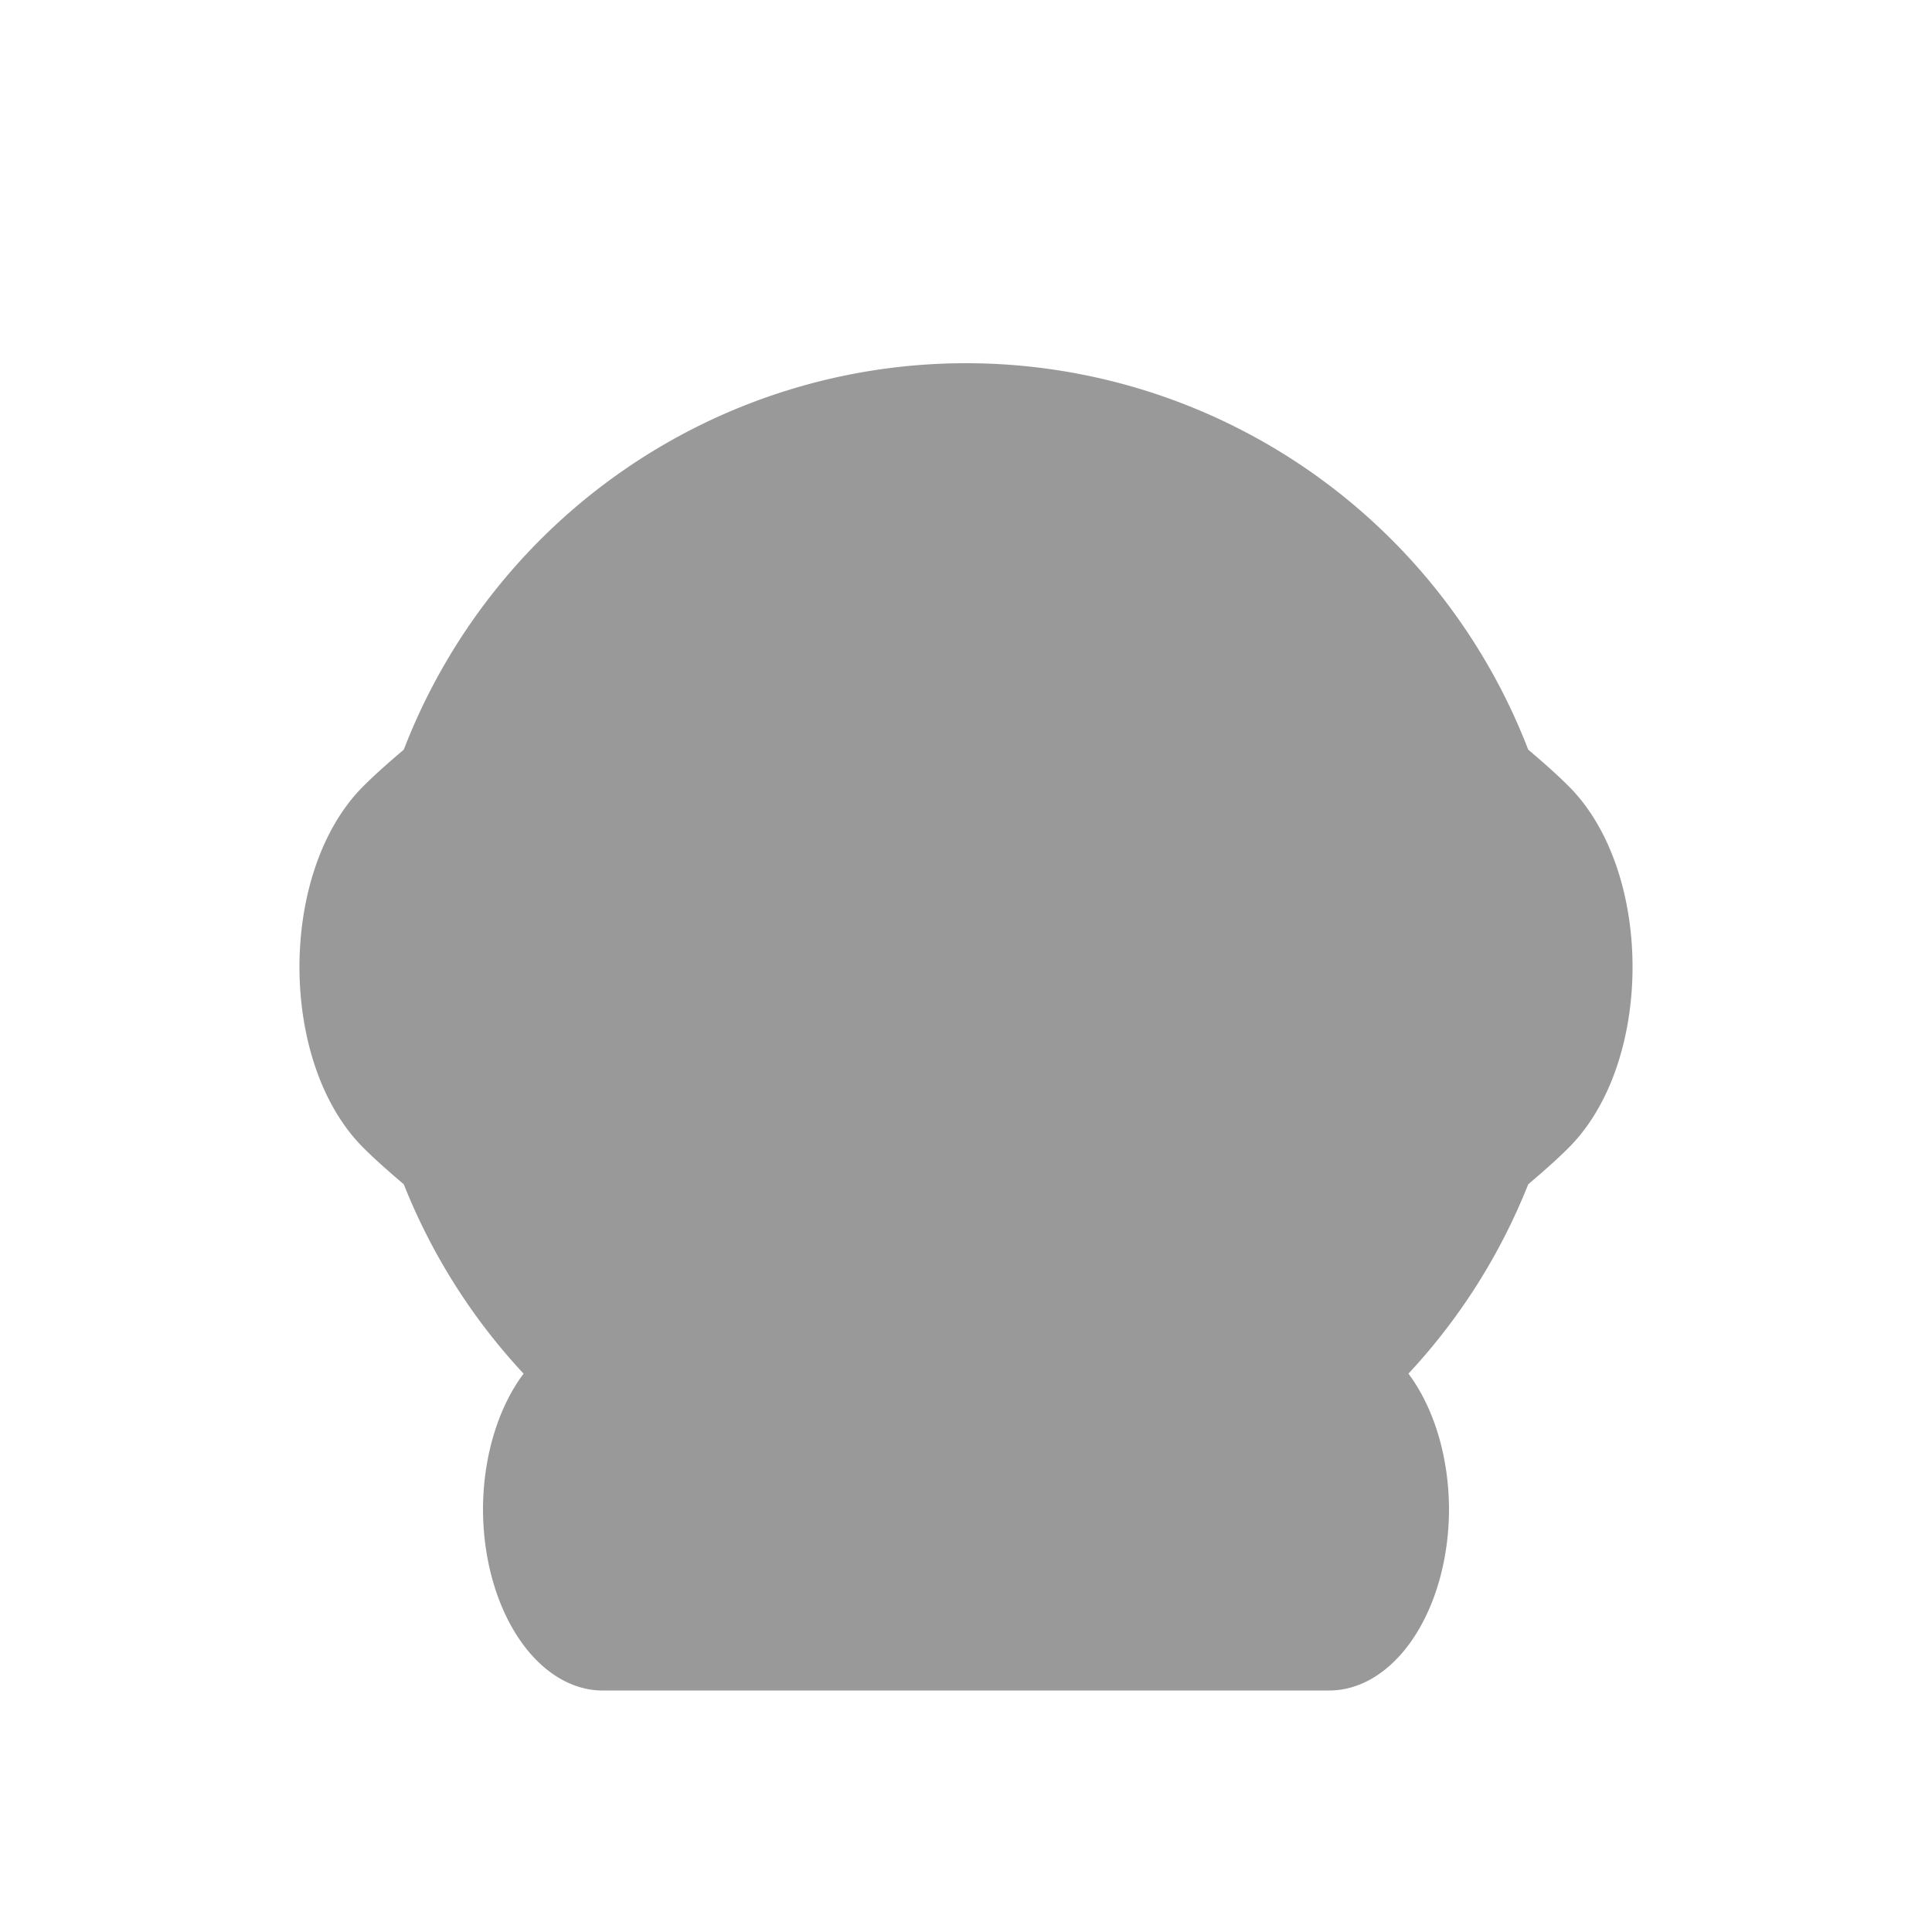<?xml version="1.0" encoding="UTF-8" standalone="no"?>
<!-- Created with Inkscape (http://www.inkscape.org/) -->

<svg
     width="1mm"
     height="1mm"
     viewBox="0 0 1 1"
     version="1.1"
     id="svg45927"
     inkscape:version="1.1.2 (b8e25be833, 2022-02-05)"
     sodipodi:docname="arogue.svg"
     xmlns:inkscape="http://www.inkscape.org/namespaces/inkscape"
     xmlns:sodipodi="http://sodipodi.sourceforge.net/DTD/sodipodi-0.dtd"
     xmlns="http://www.w3.org/2000/svg"
     xmlns:svg="http://www.w3.org/2000/svg">
    <sodipodi:namedview
         id="namedview45929"
         pagecolor="#ffffff"
         bordercolor="#111111"
         borderopacity="1"
         inkscape:pageshadow="0"
         inkscape:pageopacity="0"
         inkscape:pagecheckerboard="1"
         inkscape:document-units="mm"
         showgrid="false"
         inkscape:snap-nodes="false"
         inkscape:snap-global="false"
         inkscape:zoom="2.1014404"
         inkscape:cx="103.02457"
         inkscape:cy="143.94888"
         inkscape:window-width="1920"
         inkscape:window-height="1001"
         inkscape:window-x="-9"
         inkscape:window-y="-9"
         inkscape:window-maximized="1"
         inkscape:current-layer="layer1" />
    <defs
         id="defs45924" />
    <g
         inkscape:label="Layer 1"
         inkscape:groupmode="layer"
         id="layer1">
        <path
             id="path31194-6-8-3"
             style="fill:#999999;stroke:none;stroke-width:0.003;stroke-opacity:1"
             d="m 0.5,0.188 a 0.312,0.313 0 0 0 -0.291,0.2 c -0.007,0.006 -0.014,0.012 -0.021,0.019 c -0.044,0.044 -0.044,0.143 0,0.187 c 0.007,0.007 0.014,0.013 0.021,0.019 a 0.312,0.313 0 0 0 0.062,0.098 a 0.062,0.094 0 0 0 -0.021,0.07 a 0.062,0.094 0 0 0 0.063,0.094 h 0.375 a 0.062,0.094 0 0 0 0.062,-0.094 a 0.062,0.094 0 0 0 -0.021,-0.07 a 0.312,0.313 0 0 0 0.062,-0.098 c 0.007,-0.006 0.014,-0.012 0.021,-0.019 c 0.044,-0.044 0.044,-0.143 0,-0.187 c -0.007,-0.007 -0.014,-0.013 -0.021,-0.019 a 0.312,0.313 0 0 0 -0.291,-0.2 z" />
    </g>
</svg>

